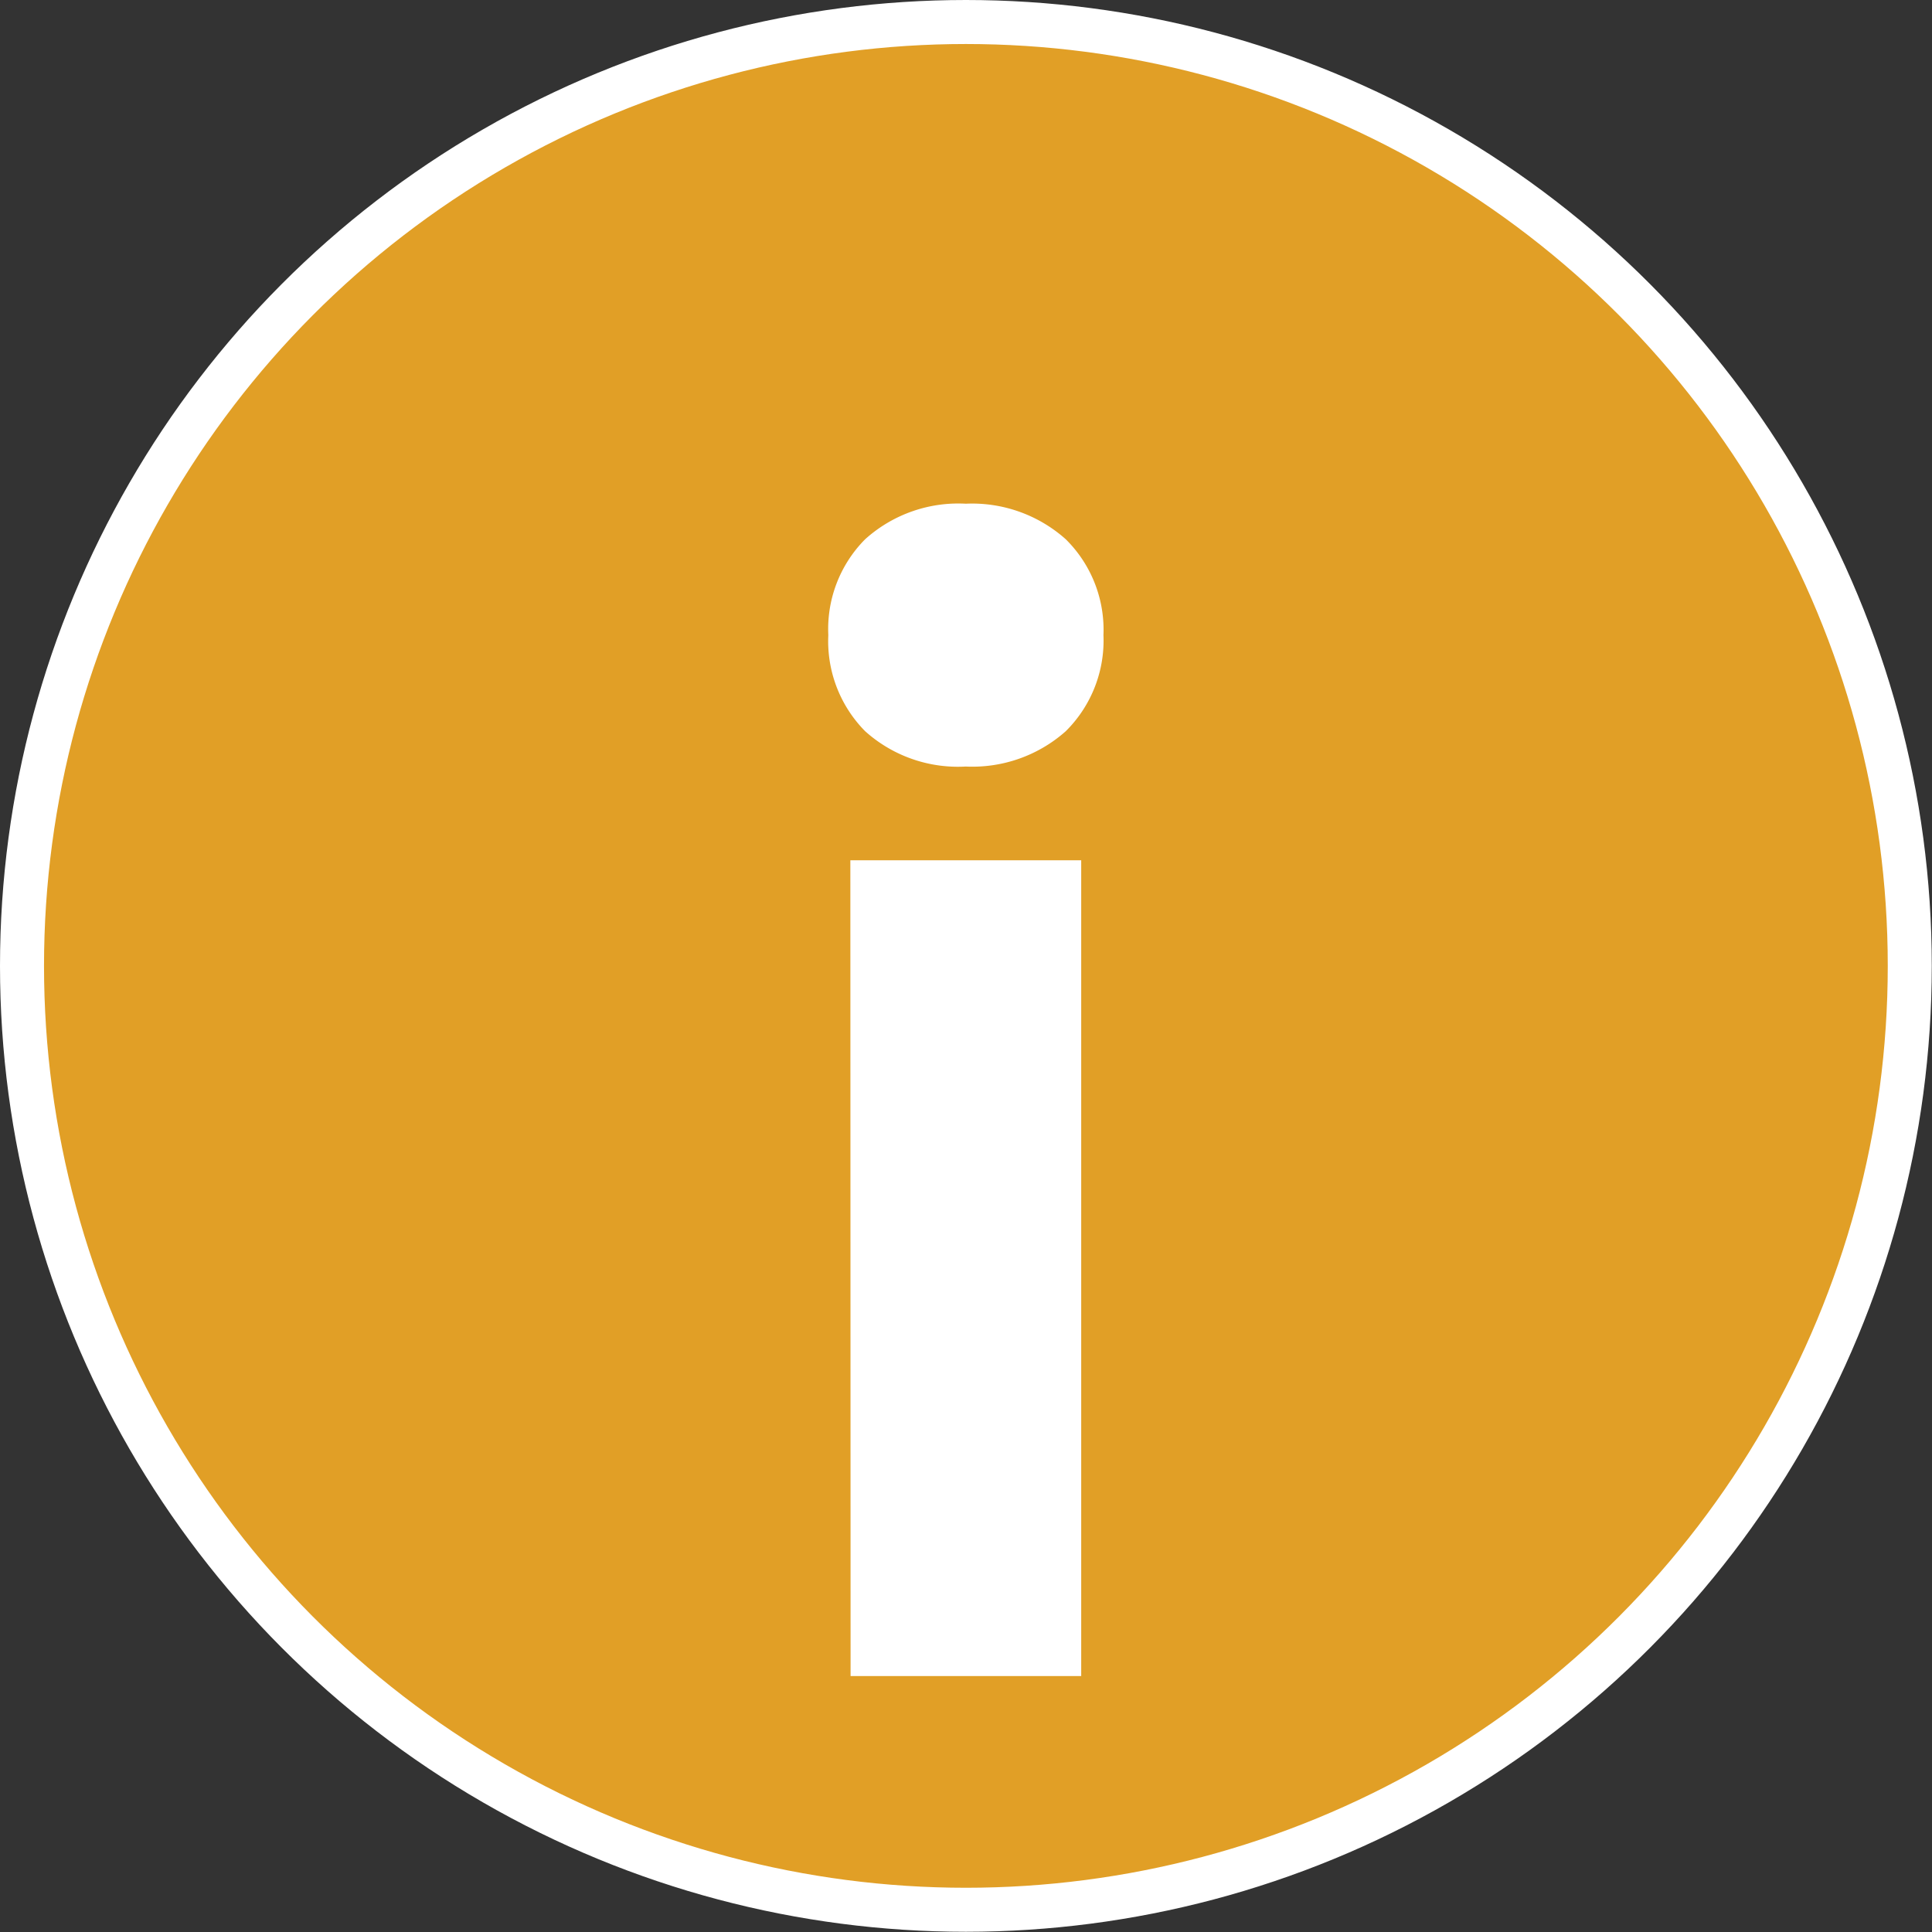 <svg xmlns="http://www.w3.org/2000/svg" viewBox="0 0 87.79 87.79"><rect x="0" y="0" width="87.79" height="87.79" fill="#333333" stroke="none"/><defs><style>.cls-1{fill:#e19f26;}.cls-1,.cls-2{stroke:#fff;stroke-miterlimit:10;stroke-width:2px;}.cls-2{fill:#fff;}</style></defs><g id="Buttons"><circle class="cls-1" cx="43.89" cy="43.89" r="42.89"/><path class="cls-2" d="M38.64,28.86A4.79,4.79,0,0,1,40,25.23a5.32,5.32,0,0,1,3.88-1.34,5.39,5.39,0,0,1,3.86,1.34,4.78,4.78,0,0,1,1.4,3.63,4.8,4.8,0,0,1-1.4,3.64,5.39,5.39,0,0,1-3.86,1.33A5.31,5.31,0,0,1,40,32.5,4.82,4.82,0,0,1,38.64,28.86Zm1,11.23h8.49V75.16H39.65Z"/></g></svg>